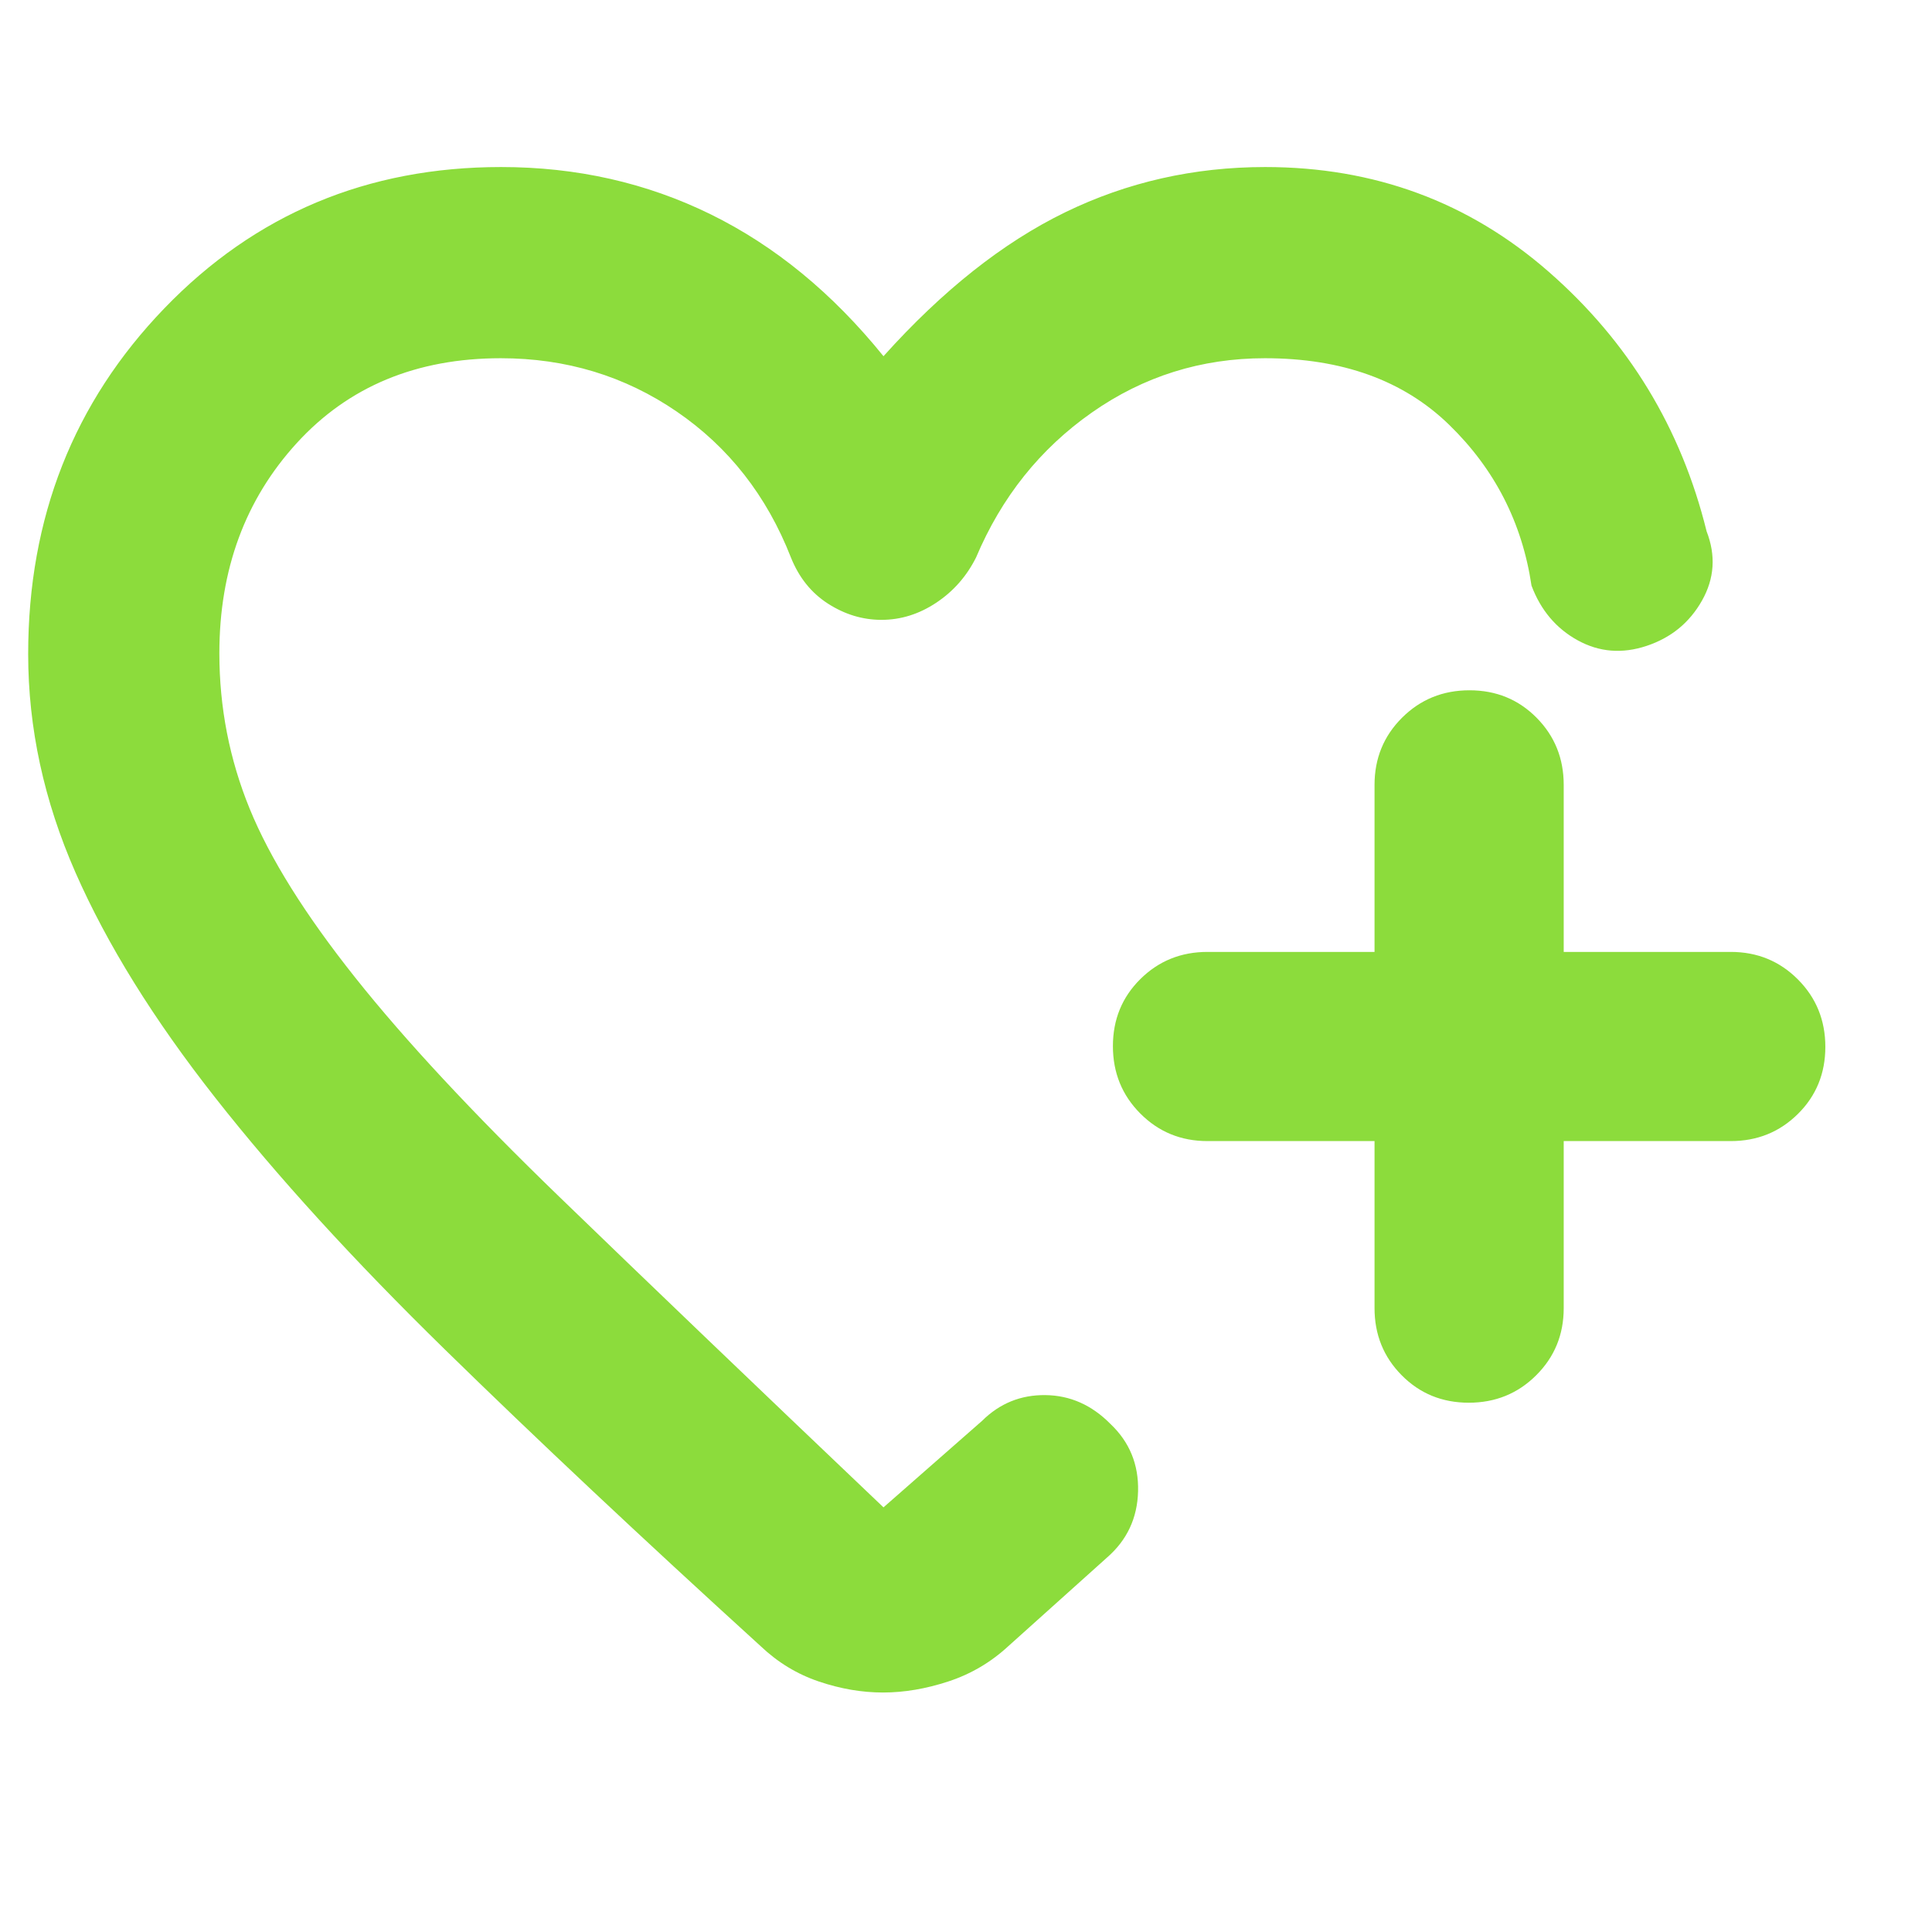 <svg xmlns="http://www.w3.org/2000/svg" height="48" viewBox="0 -960 960 960" width="48"><path fill="rgb(140, 220, 60)" d="M431-497ZM14-635q0-101.59 67.66-171.79Q149.32-877 249-877q56.29 0 104.14 23.5Q401-830 439-783q44-49 90.25-71.5t99.42-22.5q81.33 0 140.83 52Q829-773 848-696q7 18-2.29 34.43-9.28 16.44-27.5 22.5-18.21 6.07-34.26-2.76Q767.89-650.67 761-669q-7-47-41-80t-91.45-33q-47.52 0-86.03 27Q504-728 485-683q-7 14-19.8 22.5T438-652q-14 0-26.5-8T393-683q-18-46-56.75-72.5-38.74-26.5-87.4-26.5-62.85 0-101.35 42.12-38.5 42.12-38.5 104.5 0 40.38 15.07 77.26t52.36 83.78q37.28 46.91 101.48 109.01Q342.1-303.23 439-211l49-43q13.09-13 31.47-12.78 18.38.22 32.28 14.31Q566-239 565.5-219T550-186l-49 44q-13 12-29.75 17.5t-32.5 5.5q-15.75 0-31.9-5.48Q390.69-129.95 378-142q-89-81-157-147.5t-114-125Q61-473 37.5-526.46 14-579.92 14-635Zm669 242h-83q-19.75 0-33.37-13.68Q553-420.35 553-440.18q0-19.82 13.63-33.32Q580.25-487 600-487h83v-83q0-19.75 13.68-33.38Q710.35-617 730.18-617q19.82 0 33.32 13.62Q777-589.75 777-570v83h83q19.75 0 33.38 13.68Q907-459.65 907-439.82q0 19.82-13.62 33.32Q879.75-393 860-393h-83v83q0 19.75-13.68 33.37Q749.65-263 729.82-263q-19.82 0-33.32-13.63Q683-290.25 683-310v-83Z"/></svg>